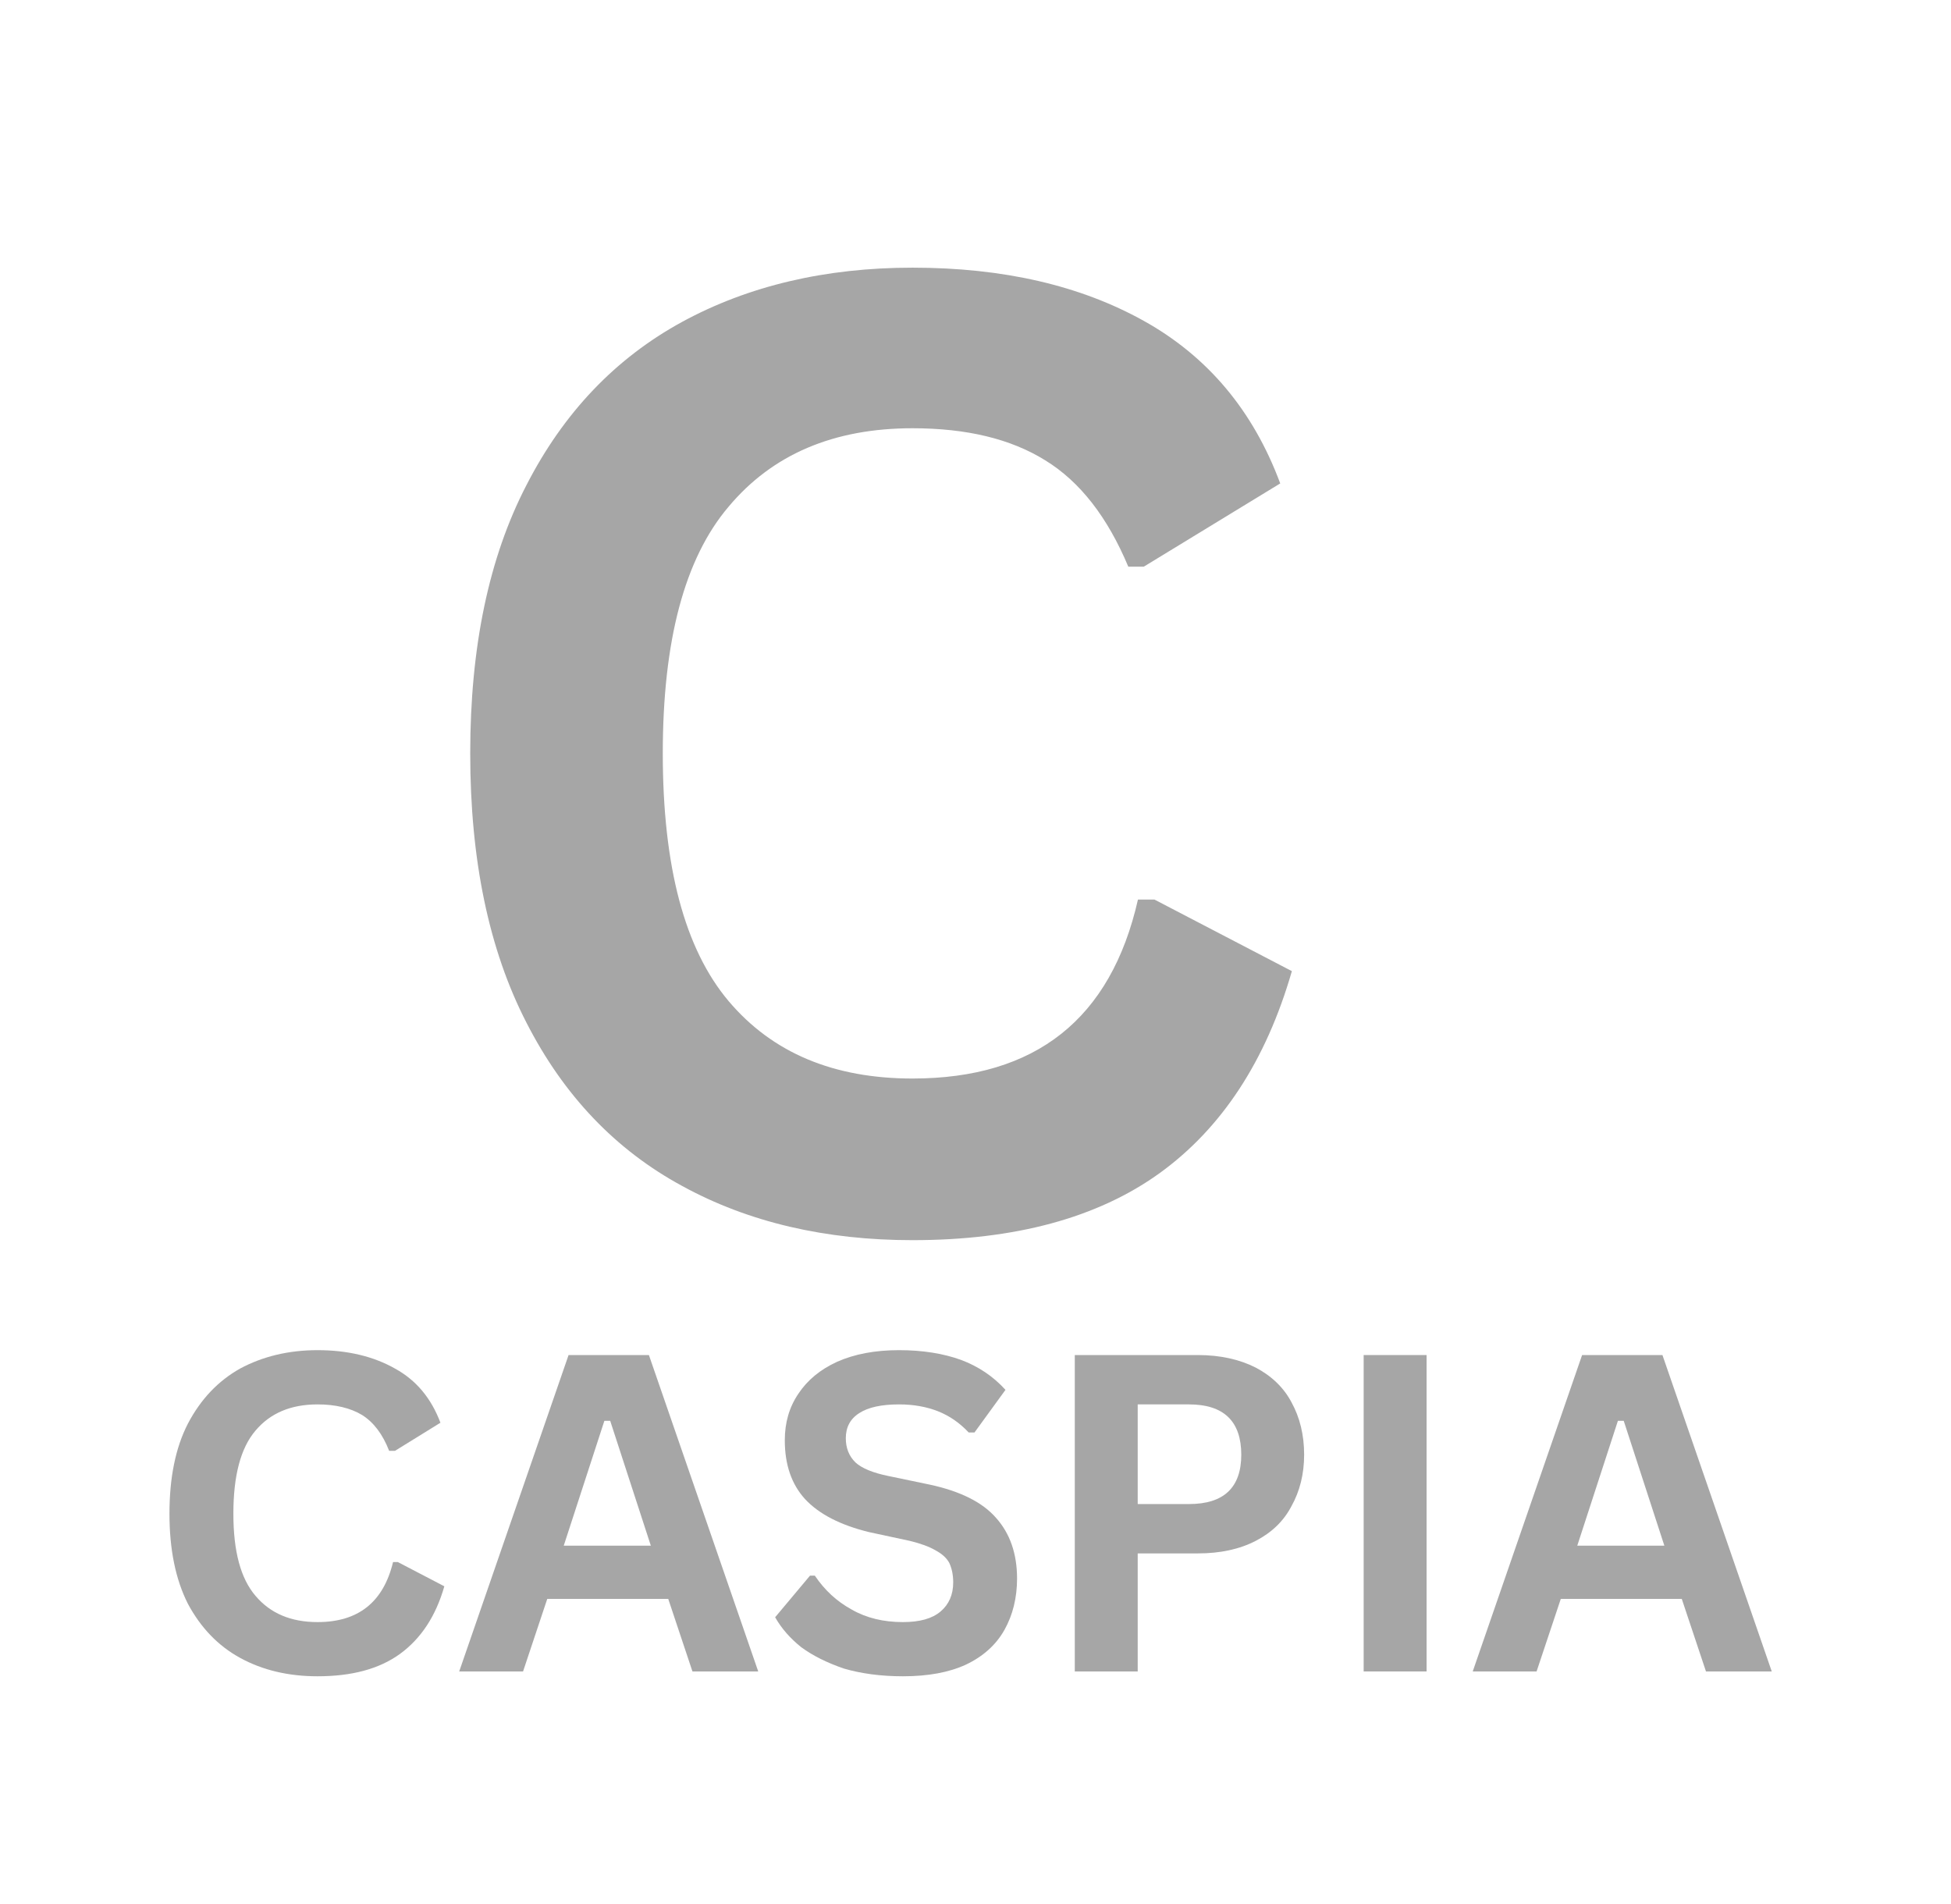 <svg xmlns="http://www.w3.org/2000/svg" xmlns:xlink="http://www.w3.org/1999/xlink" width="42" zoomAndPan="magnify" viewBox="0 0 31.5 30.75" height="41" preserveAspectRatio="xMidYMid meet" version="1.0"><defs><g/></defs><g fill="#a6a6a6" fill-opacity="1"><g transform="translate(6.389, 19.806)"><g><path d="M 8.344 0.219 C 6.938 0.219 5.695 -0.07 4.625 -0.656 C 3.551 -1.238 2.711 -2.117 2.109 -3.297 C 1.504 -4.473 1.203 -5.922 1.203 -7.641 C 1.203 -9.359 1.504 -10.801 2.109 -11.969 C 2.711 -13.145 3.551 -14.023 4.625 -14.609 C 5.695 -15.191 6.938 -15.484 8.344 -15.484 C 9.812 -15.484 11.055 -15.195 12.078 -14.625 C 13.109 -14.051 13.844 -13.176 14.281 -12 L 12.078 -10.656 L 11.828 -10.656 C 11.492 -11.457 11.047 -12.031 10.484 -12.375 C 9.93 -12.719 9.219 -12.891 8.344 -12.891 C 7.07 -12.891 6.082 -12.469 5.375 -11.625 C 4.664 -10.789 4.312 -9.461 4.312 -7.641 C 4.312 -5.816 4.664 -4.484 5.375 -3.641 C 6.082 -2.805 7.07 -2.391 8.344 -2.391 C 10.332 -2.391 11.547 -3.352 11.984 -5.281 L 12.25 -5.281 L 14.469 -4.125 C 14.051 -2.676 13.336 -1.586 12.328 -0.859 C 11.328 -0.141 10 0.219 8.344 0.219 Z M 8.344 0.219 "/></g></g></g><g fill="#a6a6a6" fill-opacity="1"><g transform="translate(2.33, 26.989)"><g><path d="M 2.797 0.078 C 2.328 0.078 1.91 -0.02 1.547 -0.219 C 1.191 -0.414 0.91 -0.707 0.703 -1.094 C 0.504 -1.488 0.406 -1.973 0.406 -2.547 C 0.406 -3.129 0.504 -3.613 0.703 -4 C 0.91 -4.395 1.191 -4.691 1.547 -4.891 C 1.91 -5.086 2.328 -5.188 2.797 -5.188 C 3.285 -5.188 3.703 -5.086 4.047 -4.891 C 4.391 -4.703 4.633 -4.41 4.781 -4.016 L 4.047 -3.562 L 3.953 -3.562 C 3.848 -3.832 3.703 -4.023 3.516 -4.141 C 3.328 -4.254 3.086 -4.312 2.797 -4.312 C 2.367 -4.312 2.035 -4.172 1.797 -3.891 C 1.555 -3.609 1.438 -3.16 1.438 -2.547 C 1.438 -1.941 1.555 -1.5 1.797 -1.219 C 2.035 -0.938 2.367 -0.797 2.797 -0.797 C 3.453 -0.797 3.859 -1.117 4.016 -1.766 L 4.094 -1.766 L 4.844 -1.375 C 4.707 -0.895 4.469 -0.531 4.125 -0.281 C 3.789 -0.039 3.348 0.078 2.797 0.078 Z M 2.797 0.078 "/></g></g></g><g fill="#a6a6a6" fill-opacity="1"><g transform="translate(7.336, 26.989)"><g><path d="M 4.906 0 L 3.844 0 L 3.453 -1.172 L 1.5 -1.172 L 1.109 0 L 0.078 0 L 1.844 -5.109 L 3.141 -5.109 Z M 2.422 -4.047 L 1.766 -2.031 L 3.172 -2.031 L 2.516 -4.047 Z M 2.422 -4.047 "/></g></g></g><g fill="#a6a6a6" fill-opacity="1"><g transform="translate(12.312, 26.989)"><g><path d="M 2.266 0.078 C 1.91 0.078 1.594 0.035 1.312 -0.047 C 1.039 -0.141 0.812 -0.254 0.625 -0.391 C 0.445 -0.535 0.305 -0.695 0.203 -0.875 L 0.766 -1.547 L 0.844 -1.547 C 1 -1.316 1.195 -1.133 1.438 -1 C 1.676 -0.863 1.953 -0.797 2.266 -0.797 C 2.535 -0.797 2.738 -0.852 2.875 -0.969 C 3.008 -1.082 3.078 -1.238 3.078 -1.438 C 3.078 -1.562 3.055 -1.664 3.016 -1.75 C 2.973 -1.832 2.898 -1.898 2.797 -1.953 C 2.691 -2.016 2.551 -2.066 2.375 -2.109 L 1.719 -2.25 C 1.258 -2.363 0.914 -2.539 0.688 -2.781 C 0.469 -3.02 0.359 -3.336 0.359 -3.734 C 0.359 -4.016 0.43 -4.266 0.578 -4.484 C 0.723 -4.703 0.93 -4.875 1.203 -5 C 1.484 -5.125 1.816 -5.188 2.203 -5.188 C 2.586 -5.188 2.922 -5.133 3.203 -5.031 C 3.484 -4.926 3.723 -4.766 3.922 -4.547 L 3.422 -3.859 L 3.328 -3.859 C 3.18 -4.016 3.016 -4.129 2.828 -4.203 C 2.648 -4.273 2.441 -4.312 2.203 -4.312 C 1.922 -4.312 1.707 -4.266 1.562 -4.172 C 1.414 -4.078 1.344 -3.941 1.344 -3.766 C 1.344 -3.609 1.395 -3.477 1.5 -3.375 C 1.602 -3.281 1.781 -3.207 2.031 -3.156 L 2.703 -3.016 C 3.191 -2.91 3.547 -2.734 3.766 -2.484 C 3.992 -2.234 4.109 -1.906 4.109 -1.5 C 4.109 -1.188 4.039 -0.91 3.906 -0.672 C 3.77 -0.43 3.562 -0.242 3.281 -0.109 C 3.008 0.016 2.672 0.078 2.266 0.078 Z M 2.266 0.078 "/></g></g></g><g fill="#a6a6a6" fill-opacity="1"><g transform="translate(16.697, 26.989)"><g><path d="M 2.641 -5.109 C 3.004 -5.109 3.316 -5.039 3.578 -4.906 C 3.836 -4.77 4.031 -4.582 4.156 -4.344 C 4.289 -4.102 4.359 -3.82 4.359 -3.5 C 4.359 -3.188 4.289 -2.91 4.156 -2.672 C 4.031 -2.43 3.836 -2.242 3.578 -2.109 C 3.316 -1.973 3.004 -1.906 2.641 -1.906 L 1.672 -1.906 L 1.672 0 L 0.656 0 L 0.656 -5.109 Z M 2.5 -2.703 C 3.062 -2.703 3.344 -2.969 3.344 -3.5 C 3.344 -4.039 3.062 -4.312 2.5 -4.312 L 1.672 -4.312 L 1.672 -2.703 Z M 2.5 -2.703 "/></g></g></g><g fill="#a6a6a6" fill-opacity="1"><g transform="translate(21.361, 26.989)"><g><path d="M 1.672 0 L 0.656 0 L 0.656 -5.109 L 1.672 -5.109 Z M 1.672 0 "/></g></g></g><g fill="#a6a6a6" fill-opacity="1"><g transform="translate(23.7, 26.989)"><g><path d="M 4.906 0 L 3.844 0 L 3.453 -1.172 L 1.5 -1.172 L 1.109 0 L 0.078 0 L 1.844 -5.109 L 3.141 -5.109 Z M 2.422 -4.047 L 1.766 -2.031 L 3.172 -2.031 L 2.516 -4.047 Z M 2.422 -4.047 "/></g></g></g></svg>